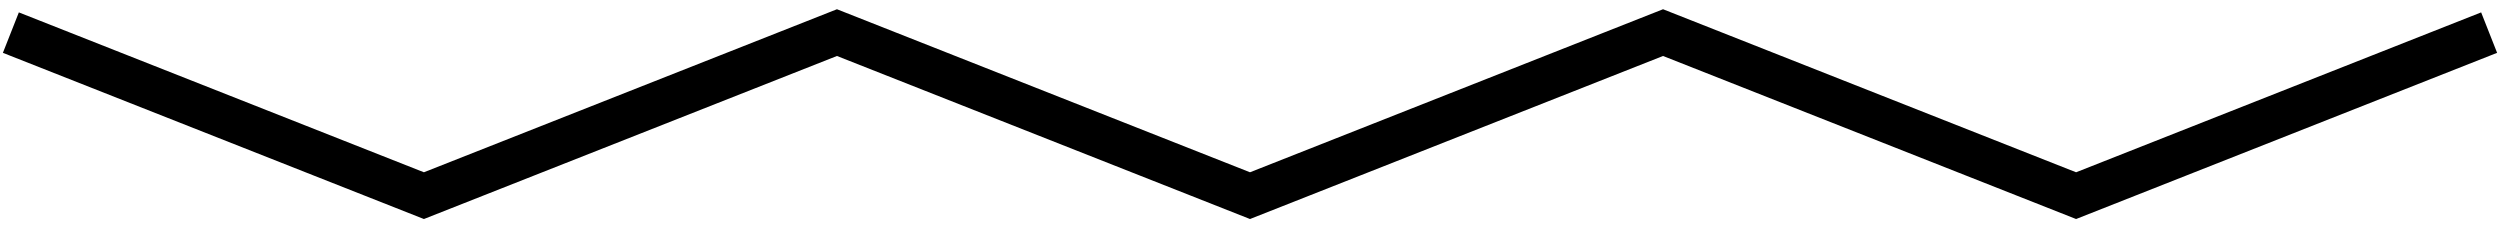 <svg width="230" height="21" viewBox="0 0 230 21" fill="none" xmlns="http://www.w3.org/2000/svg">
  <path d="M1 3L39 18L77 3L115 18L153 3L191 18L229 3" stroke="currentColor" stroke-width="4" />
</svg>
